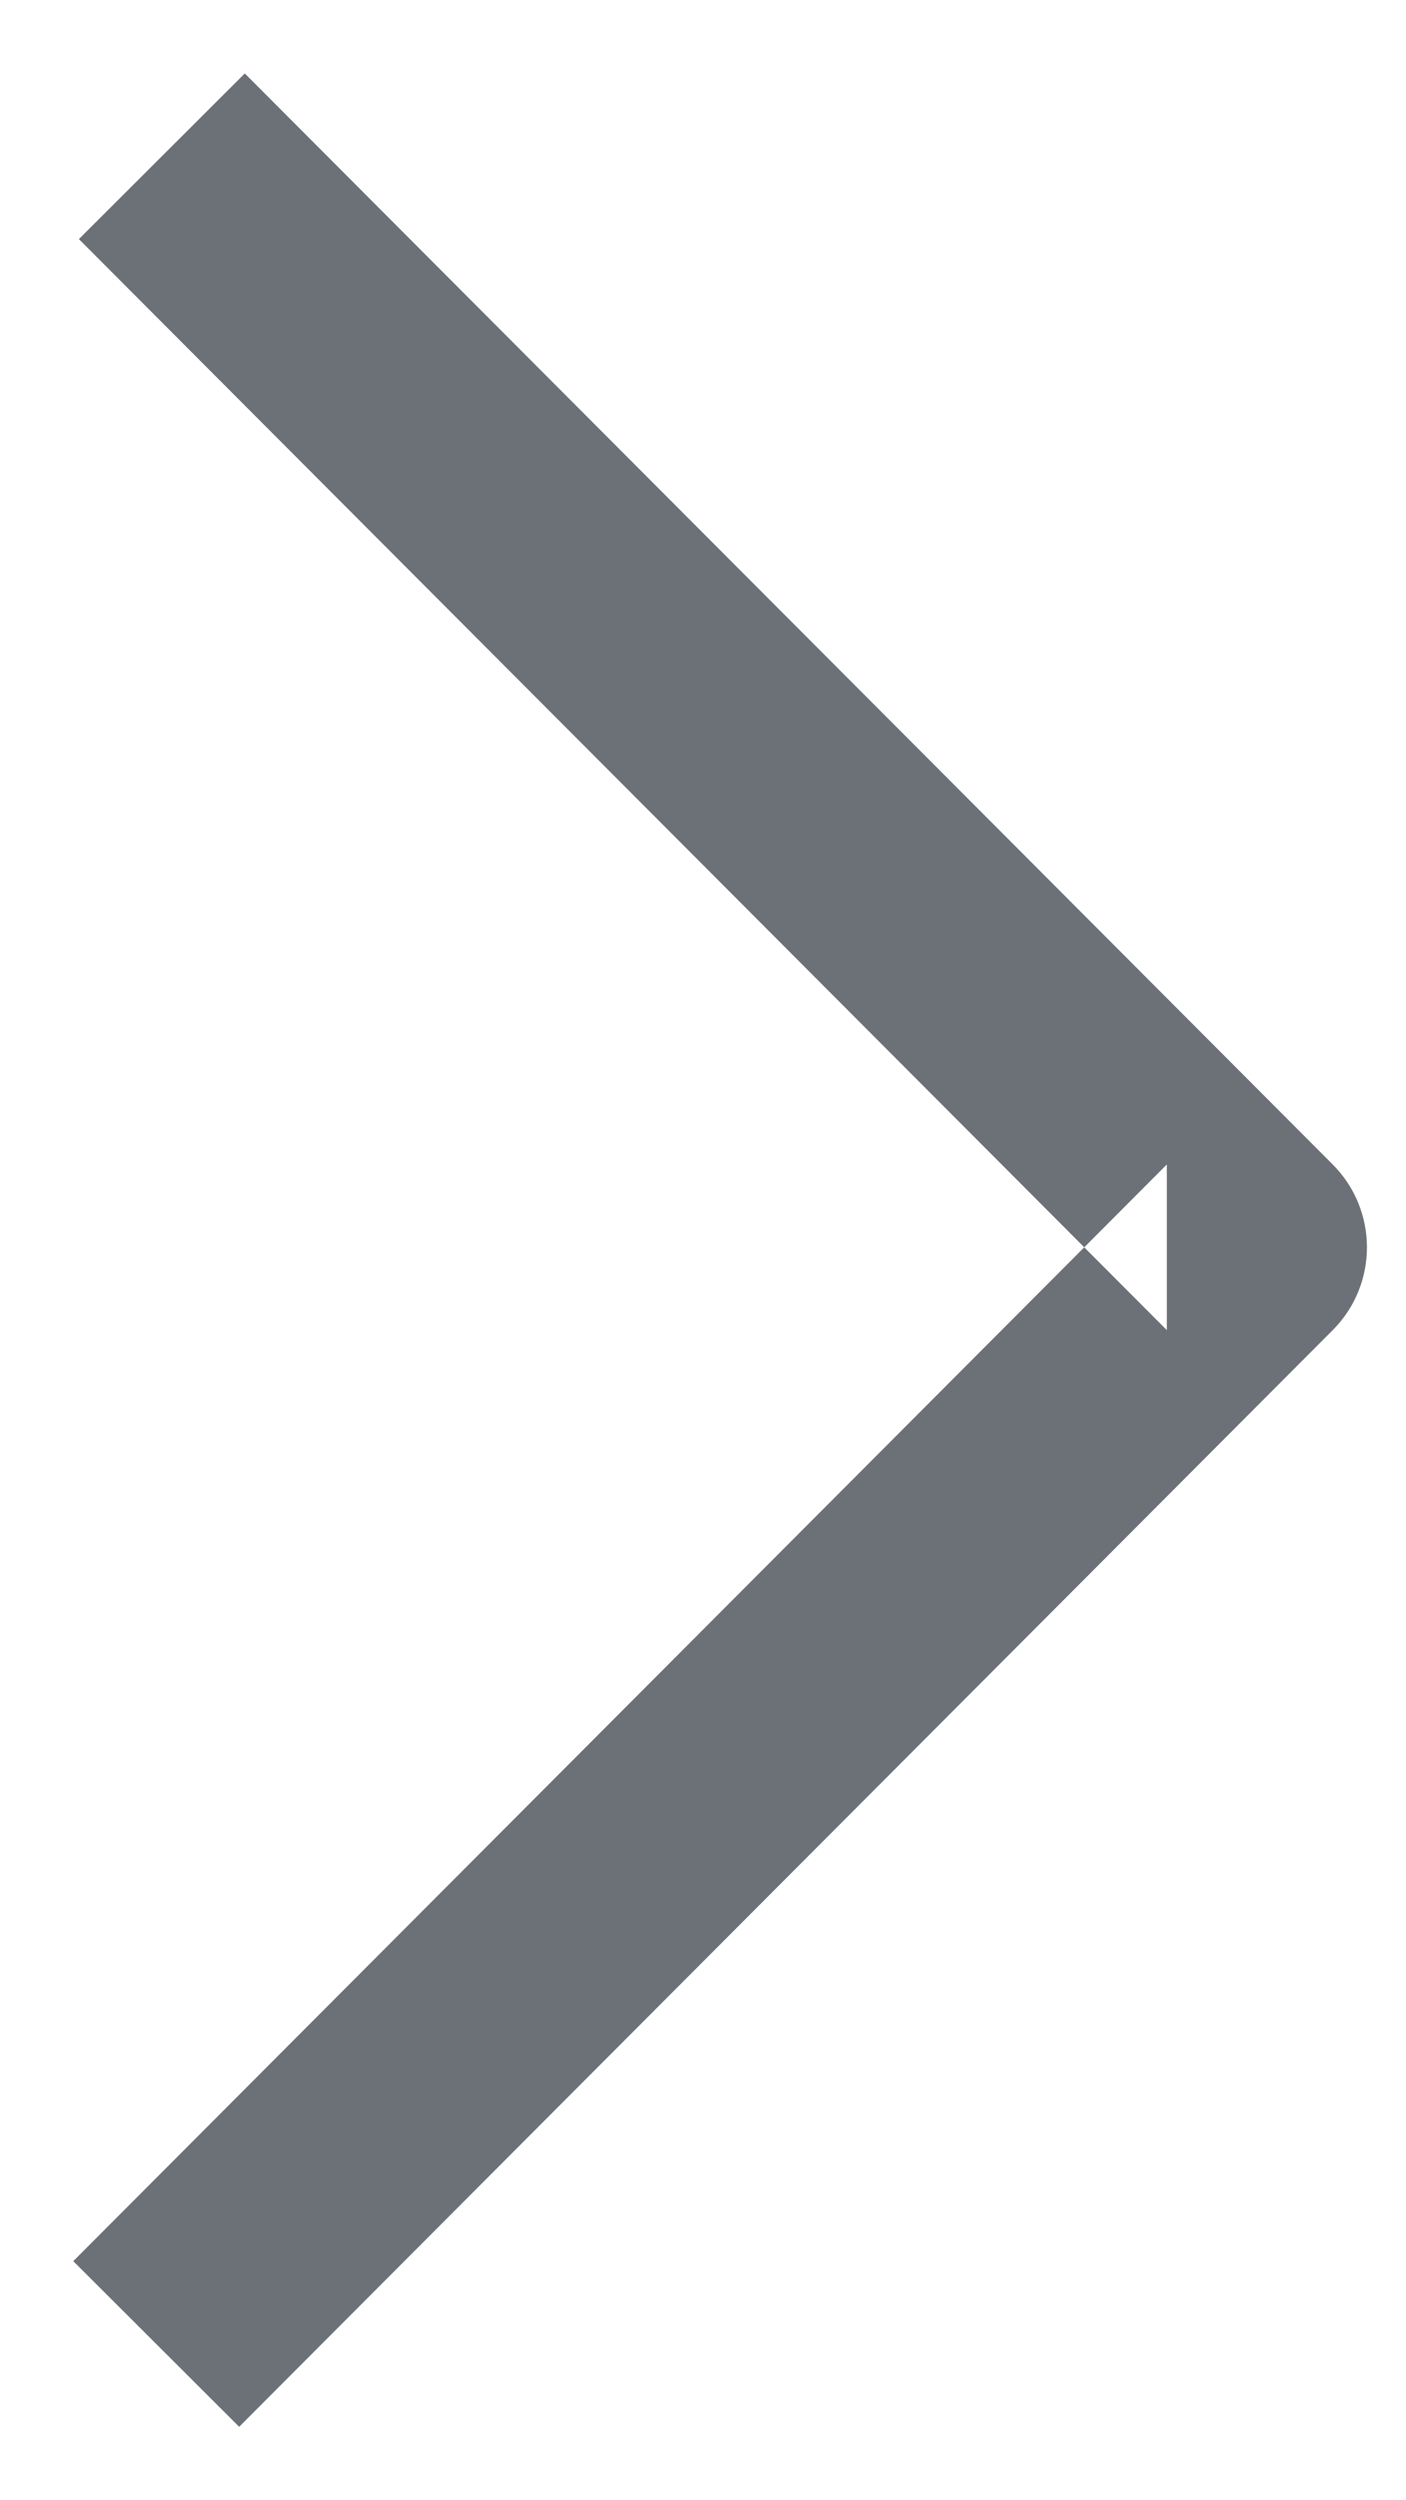 <?xml version="1.0" encoding="UTF-8" standalone="no"?>
<svg width="9px" height="16px" viewBox="0 0 9 16" version="1.1" xmlns="http://www.w3.org/2000/svg" xmlns:xlink="http://www.w3.org/1999/xlink" xmlns:sketch="http://www.bohemiancoding.com/sketch/ns">
    <!-- Generator: Sketch 3.4 (15575) - http://www.bohemiancoding.com/sketch -->
    <title>arrow-med-right</title>
    <desc>Created with Sketch.</desc>
    <defs></defs>
    <g id="White-Label" stroke="none" stroke-width="1" fill="none" fill-rule="evenodd" sketch:type="MSPage">
        <path d="M0.505,1.53 L7.469,8.512 L7.469,7.452 L0.469,14.47 L1.531,15.53 L8.531,8.512 C8.823,8.219 8.823,7.745 8.531,7.452 L1.567,0.47 L0.505,1.53 L0.505,1.53 Z" id="arrow-med-right" fill="#6C7077" sketch:type="MSShapeGroup"></path>
    </g>
</svg>